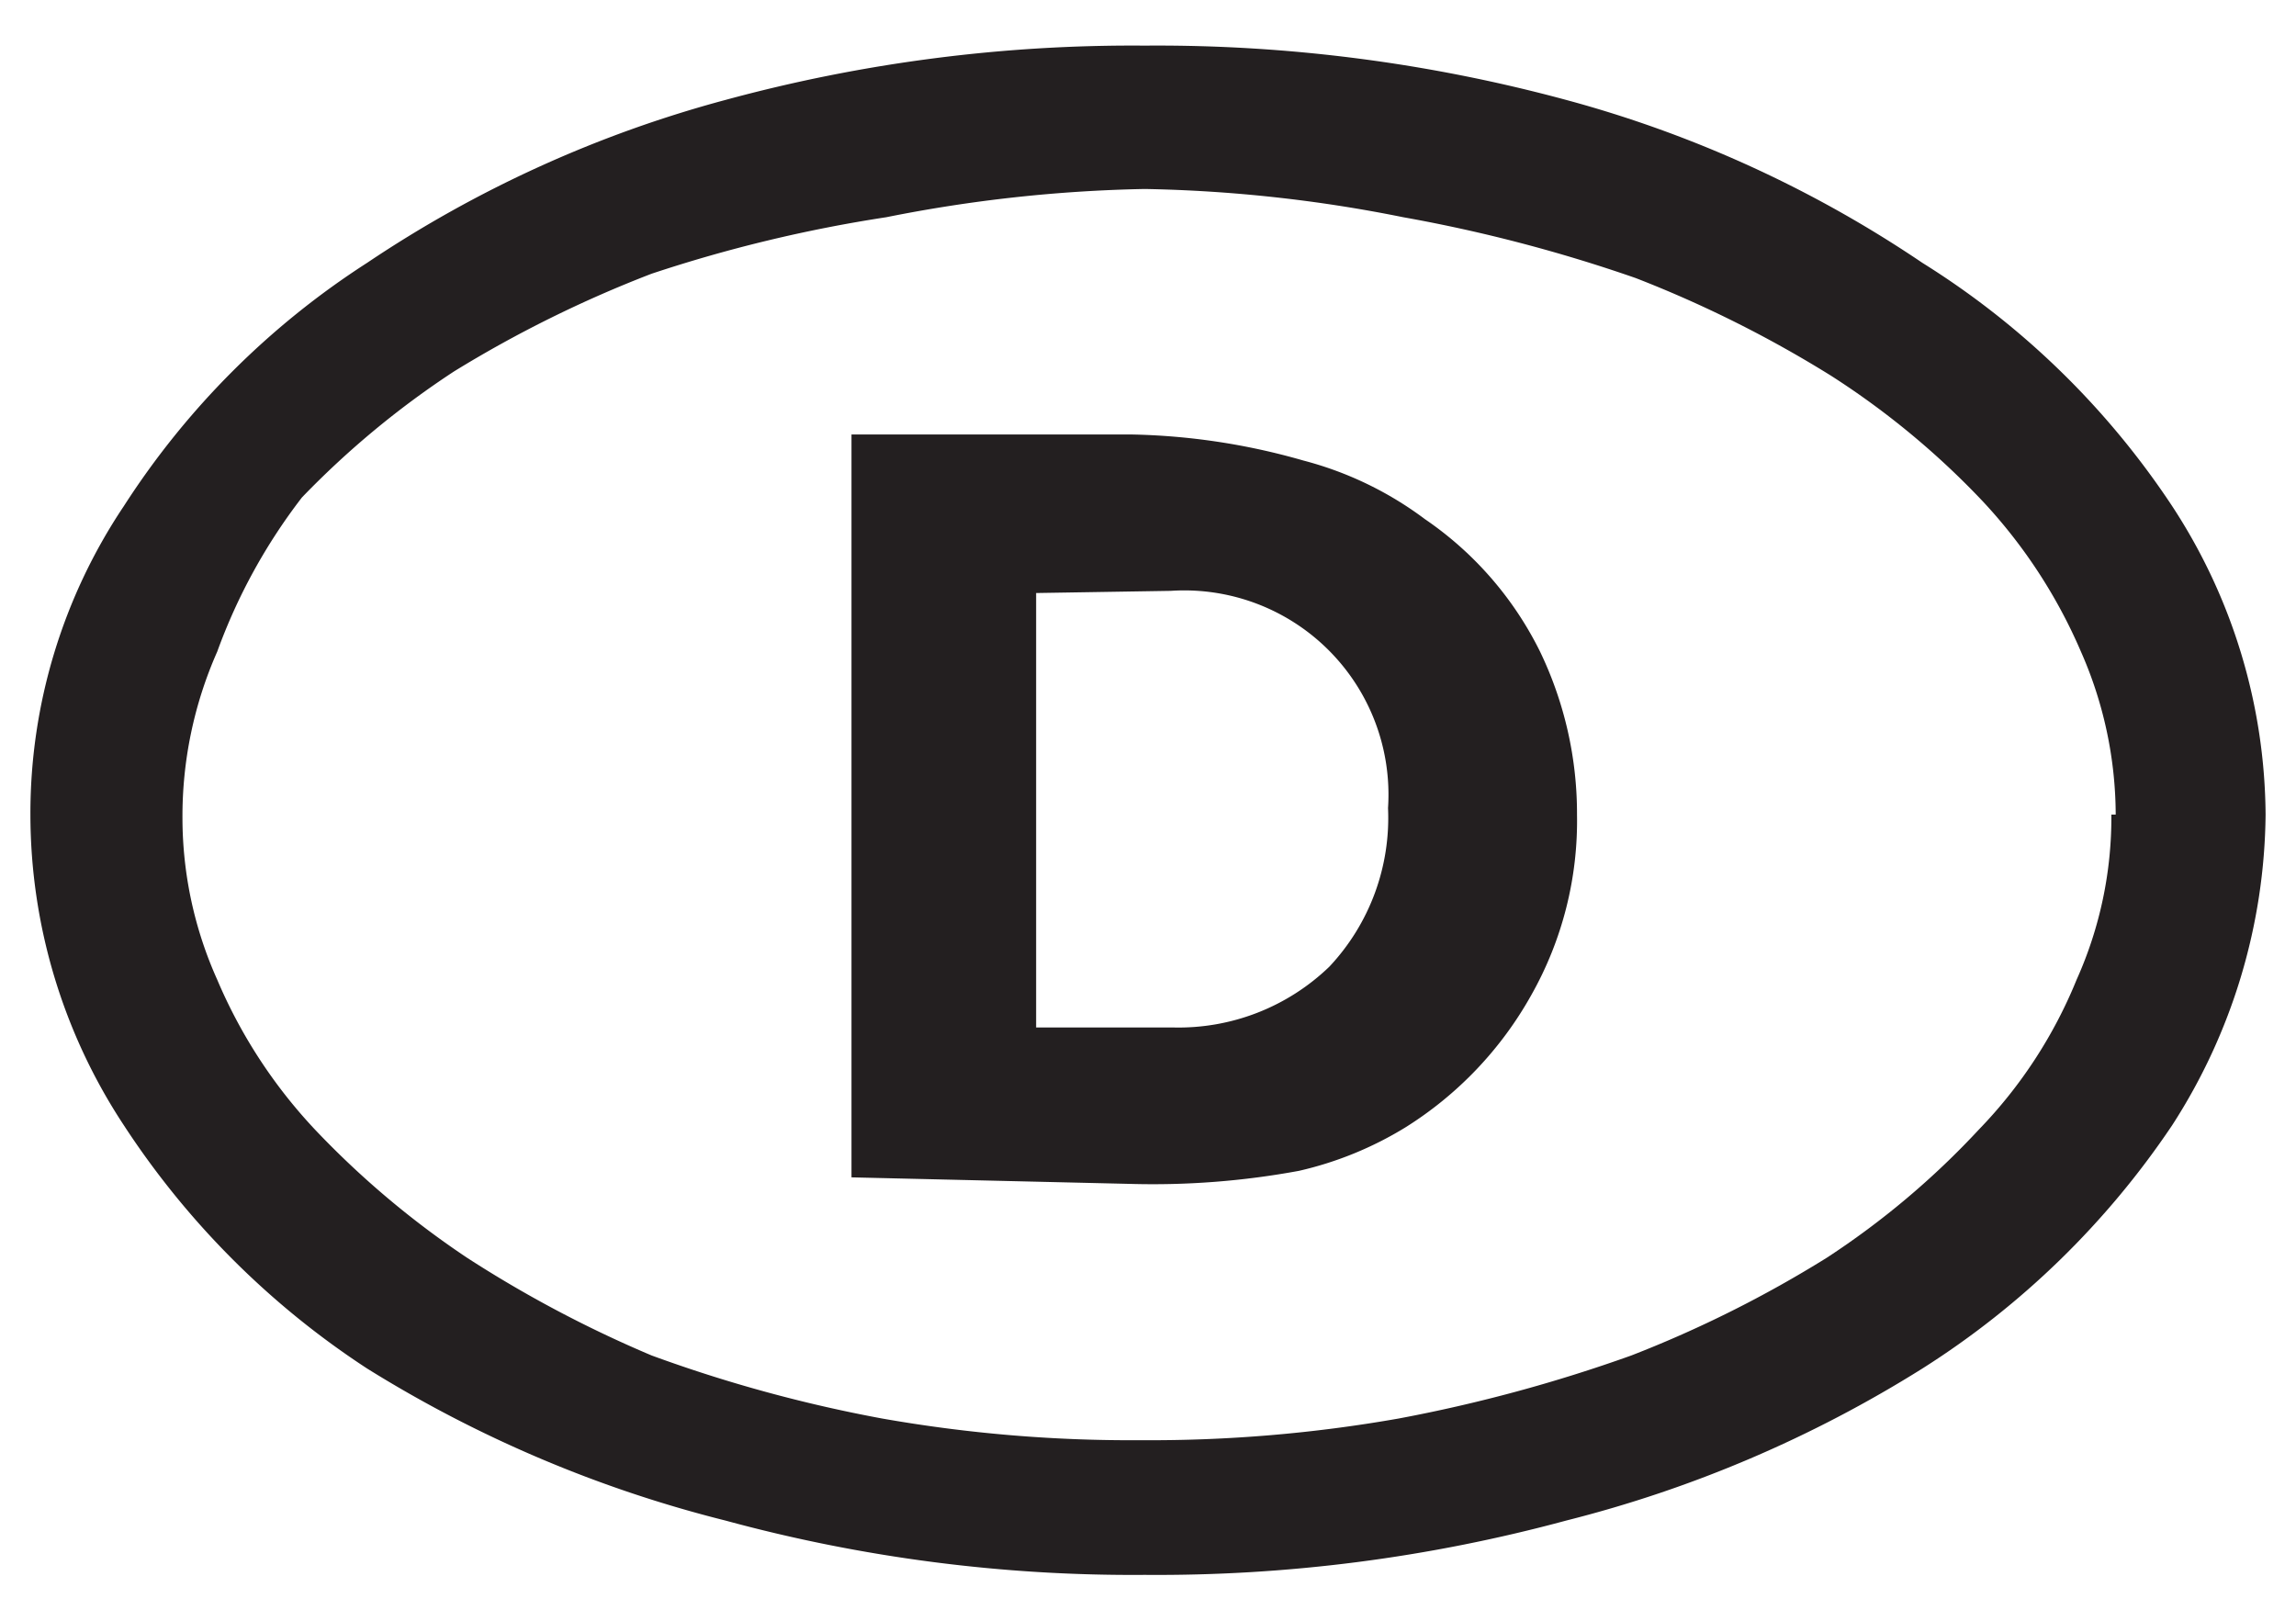 <svg id="Layer_1" data-name="Layer 1" xmlns="http://www.w3.org/2000/svg" viewBox="0 0 10.57 7.41"><defs><style>.cls-1{fill:#231f20;}</style></defs><path class="cls-1" d="M4.77,2.73v2H5.4a1,1,0,0,0,.72-.28,1,1,0,0,0,.27-.73.94.94,0,0,0-1-1ZM3.92,5.42V2H5.2A3.06,3.06,0,0,1,6,2.12a1.61,1.61,0,0,1,.56.27A1.59,1.59,0,0,1,7.09,3a1.72,1.72,0,0,1,.17.75,1.63,1.63,0,0,1-.21.83,1.69,1.69,0,0,1-.58.61,1.63,1.63,0,0,1-.49.2,3.7,3.7,0,0,1-.78.06ZM9.74,3.75A1.87,1.87,0,0,0,9.58,3a2.4,2.4,0,0,0-.45-.69,3.72,3.72,0,0,0-.7-.58,5.4,5.4,0,0,0-.9-.45A7,7,0,0,0,6.46,1,6.59,6.59,0,0,0,5.27.87,6.67,6.67,0,0,0,4.08,1,6.56,6.56,0,0,0,3,1.26a5.51,5.51,0,0,0-.91.45,4.07,4.07,0,0,0-.7.58A2.63,2.63,0,0,0,1,3a1.87,1.87,0,0,0-.16.77A1.82,1.82,0,0,0,1,4.51a2.34,2.34,0,0,0,.45.69,4.11,4.11,0,0,0,.7.59A5.51,5.51,0,0,0,3,6.24a6.56,6.56,0,0,0,1.06.29,6.59,6.59,0,0,0,1.19.1,6.59,6.59,0,0,0,1.19-.1,7,7,0,0,0,1.07-.29,5.4,5.4,0,0,0,.9-.45,3.76,3.76,0,0,0,.7-.59,2.16,2.16,0,0,0,.45-.69,1.82,1.82,0,0,0,.16-.76M5.27.21A7.21,7.21,0,0,1,7.21.46a5.47,5.47,0,0,1,1.64.75A3.77,3.77,0,0,1,10,2.33a2.62,2.62,0,0,1,.43,1.42A2.68,2.68,0,0,1,10,5.18,3.89,3.89,0,0,1,8.85,6.3,5.71,5.71,0,0,1,7.21,7a7.21,7.21,0,0,1-1.94.25A7.14,7.14,0,0,1,3.34,7,5.77,5.77,0,0,1,1.69,6.3,3.85,3.85,0,0,1,.57,5.18,2.6,2.6,0,0,1,.14,3.75,2.54,2.54,0,0,1,.57,2.33,3.73,3.73,0,0,1,1.69,1.21,5.52,5.52,0,0,1,3.34.46,7.14,7.14,0,0,1,5.27.21"/></svg>